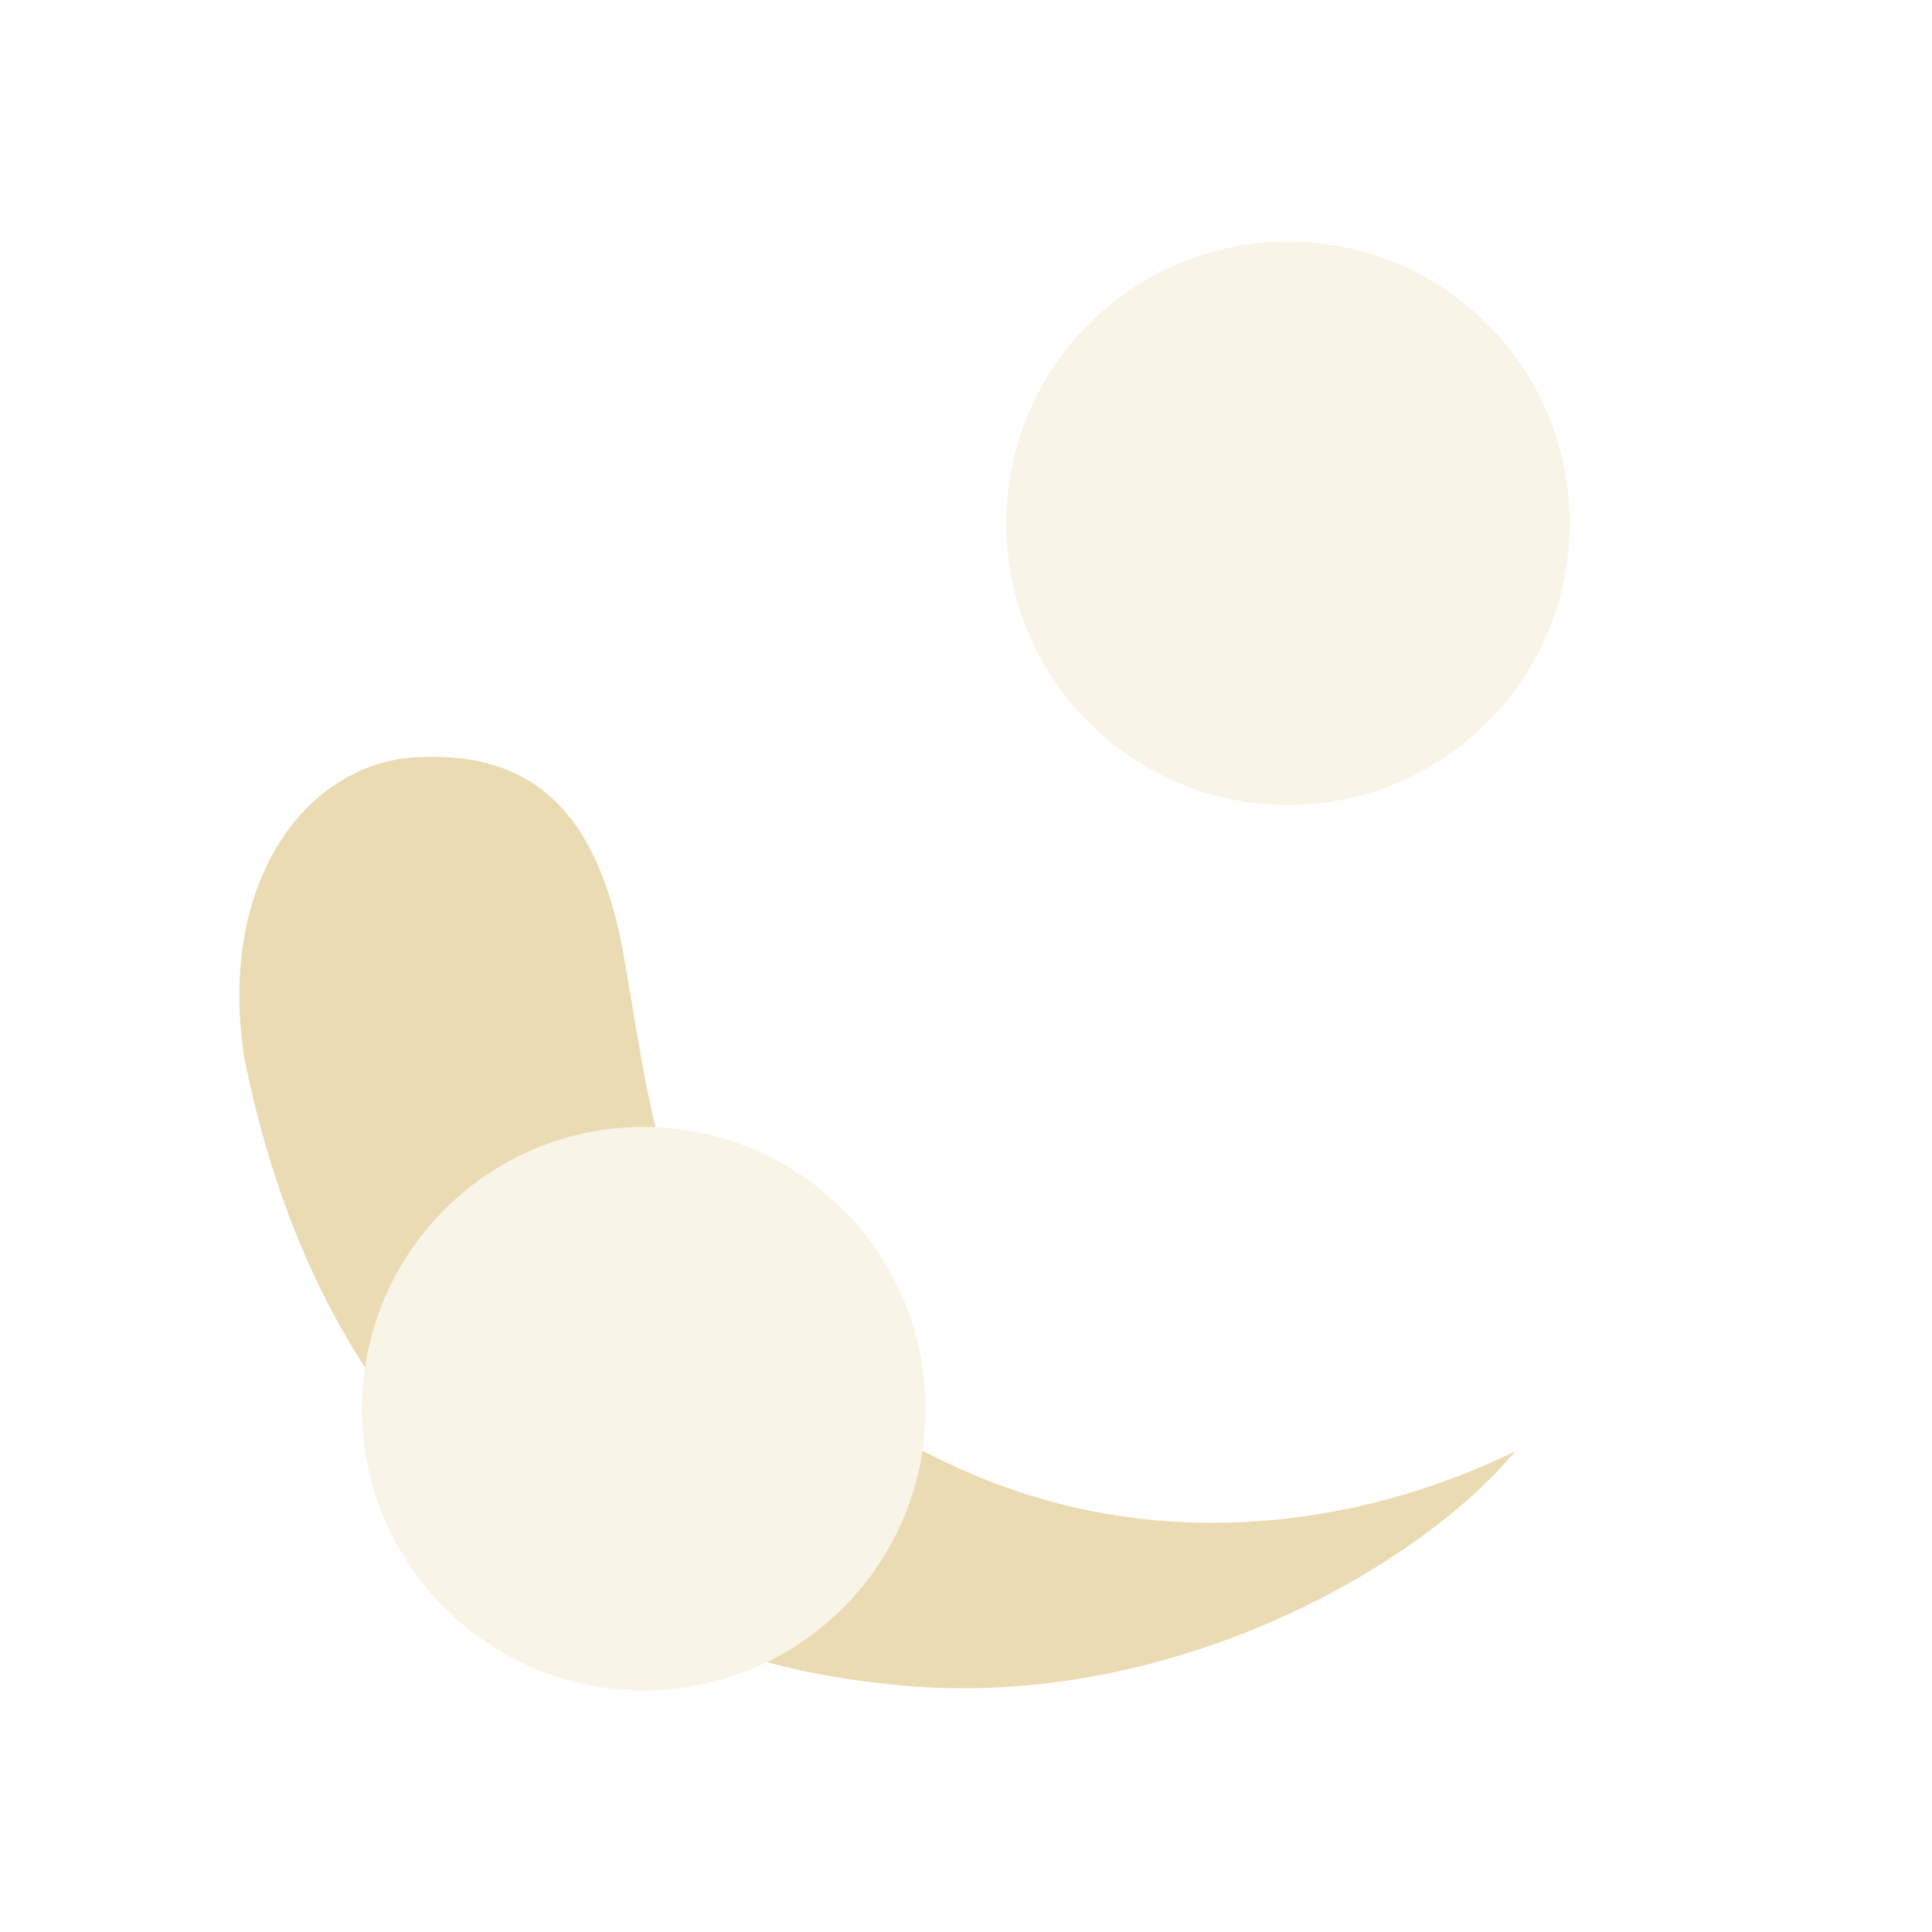 <svg width="24" height="24" version="1.1" xmlns="http://www.w3.org/2000/svg">
  <defs>
    <style id="current-color-scheme" type="text/css">.ColorScheme-Text { color:#ebdbb2; } .ColorScheme-Highlight { color:#458588; } .ColorScheme-NeutralText { color:#fe8019; } .ColorScheme-PositiveText { color:#689d6a; } .ColorScheme-NegativeText { color:#fb4934; }</style>
  </defs>
  <path class="ColorScheme-Text" d="m7.997 14c-1.933 0-3.5 1.567-3.5 3.5s1.567 3.5 3.5 3.5 3.5-1.567 3.5-3.5-1.567-3.5-3.5-3.5z" fill="currentColor" opacity=".3"/>
  <path class="ColorScheme-Text" d="m16 3c-1.933 0-3.5 1.567-3.5 3.5s1.567 3.5 3.5 3.5 3.5-1.567 3.5-3.5-1.567-3.5-3.5-3.5z" fill="currentColor" opacity=".3"/>
  <path class="ColorScheme-Text" d="m5.455 9.402c-0.091-0.002-0.186-0.001-0.283 0.004-1.353 0.074-2.479 1.527-2.137 3.74 0.3 1.484 0.798 2.76 1.5 3.842 0.248-1.69 1.702-2.988 3.461-2.988 0.049 0 0.1 0.002 0.148 0.004-0.189-0.77-0.285-1.569-0.445-2.395-0.292-1.292-0.885-2.173-2.244-2.207zm6.004 8.619c-0.173 1.159-0.915 2.132-1.932 2.627 0.463 0.124 0.935 0.21 1.412 0.262 3.477 0.427 6.686-1.435 7.883-2.881-2.08 1.012-4.397 1.171-6.412 0.416-0.328-0.123-0.645-0.266-0.951-0.424z" fill="currentColor"/>
</svg>

